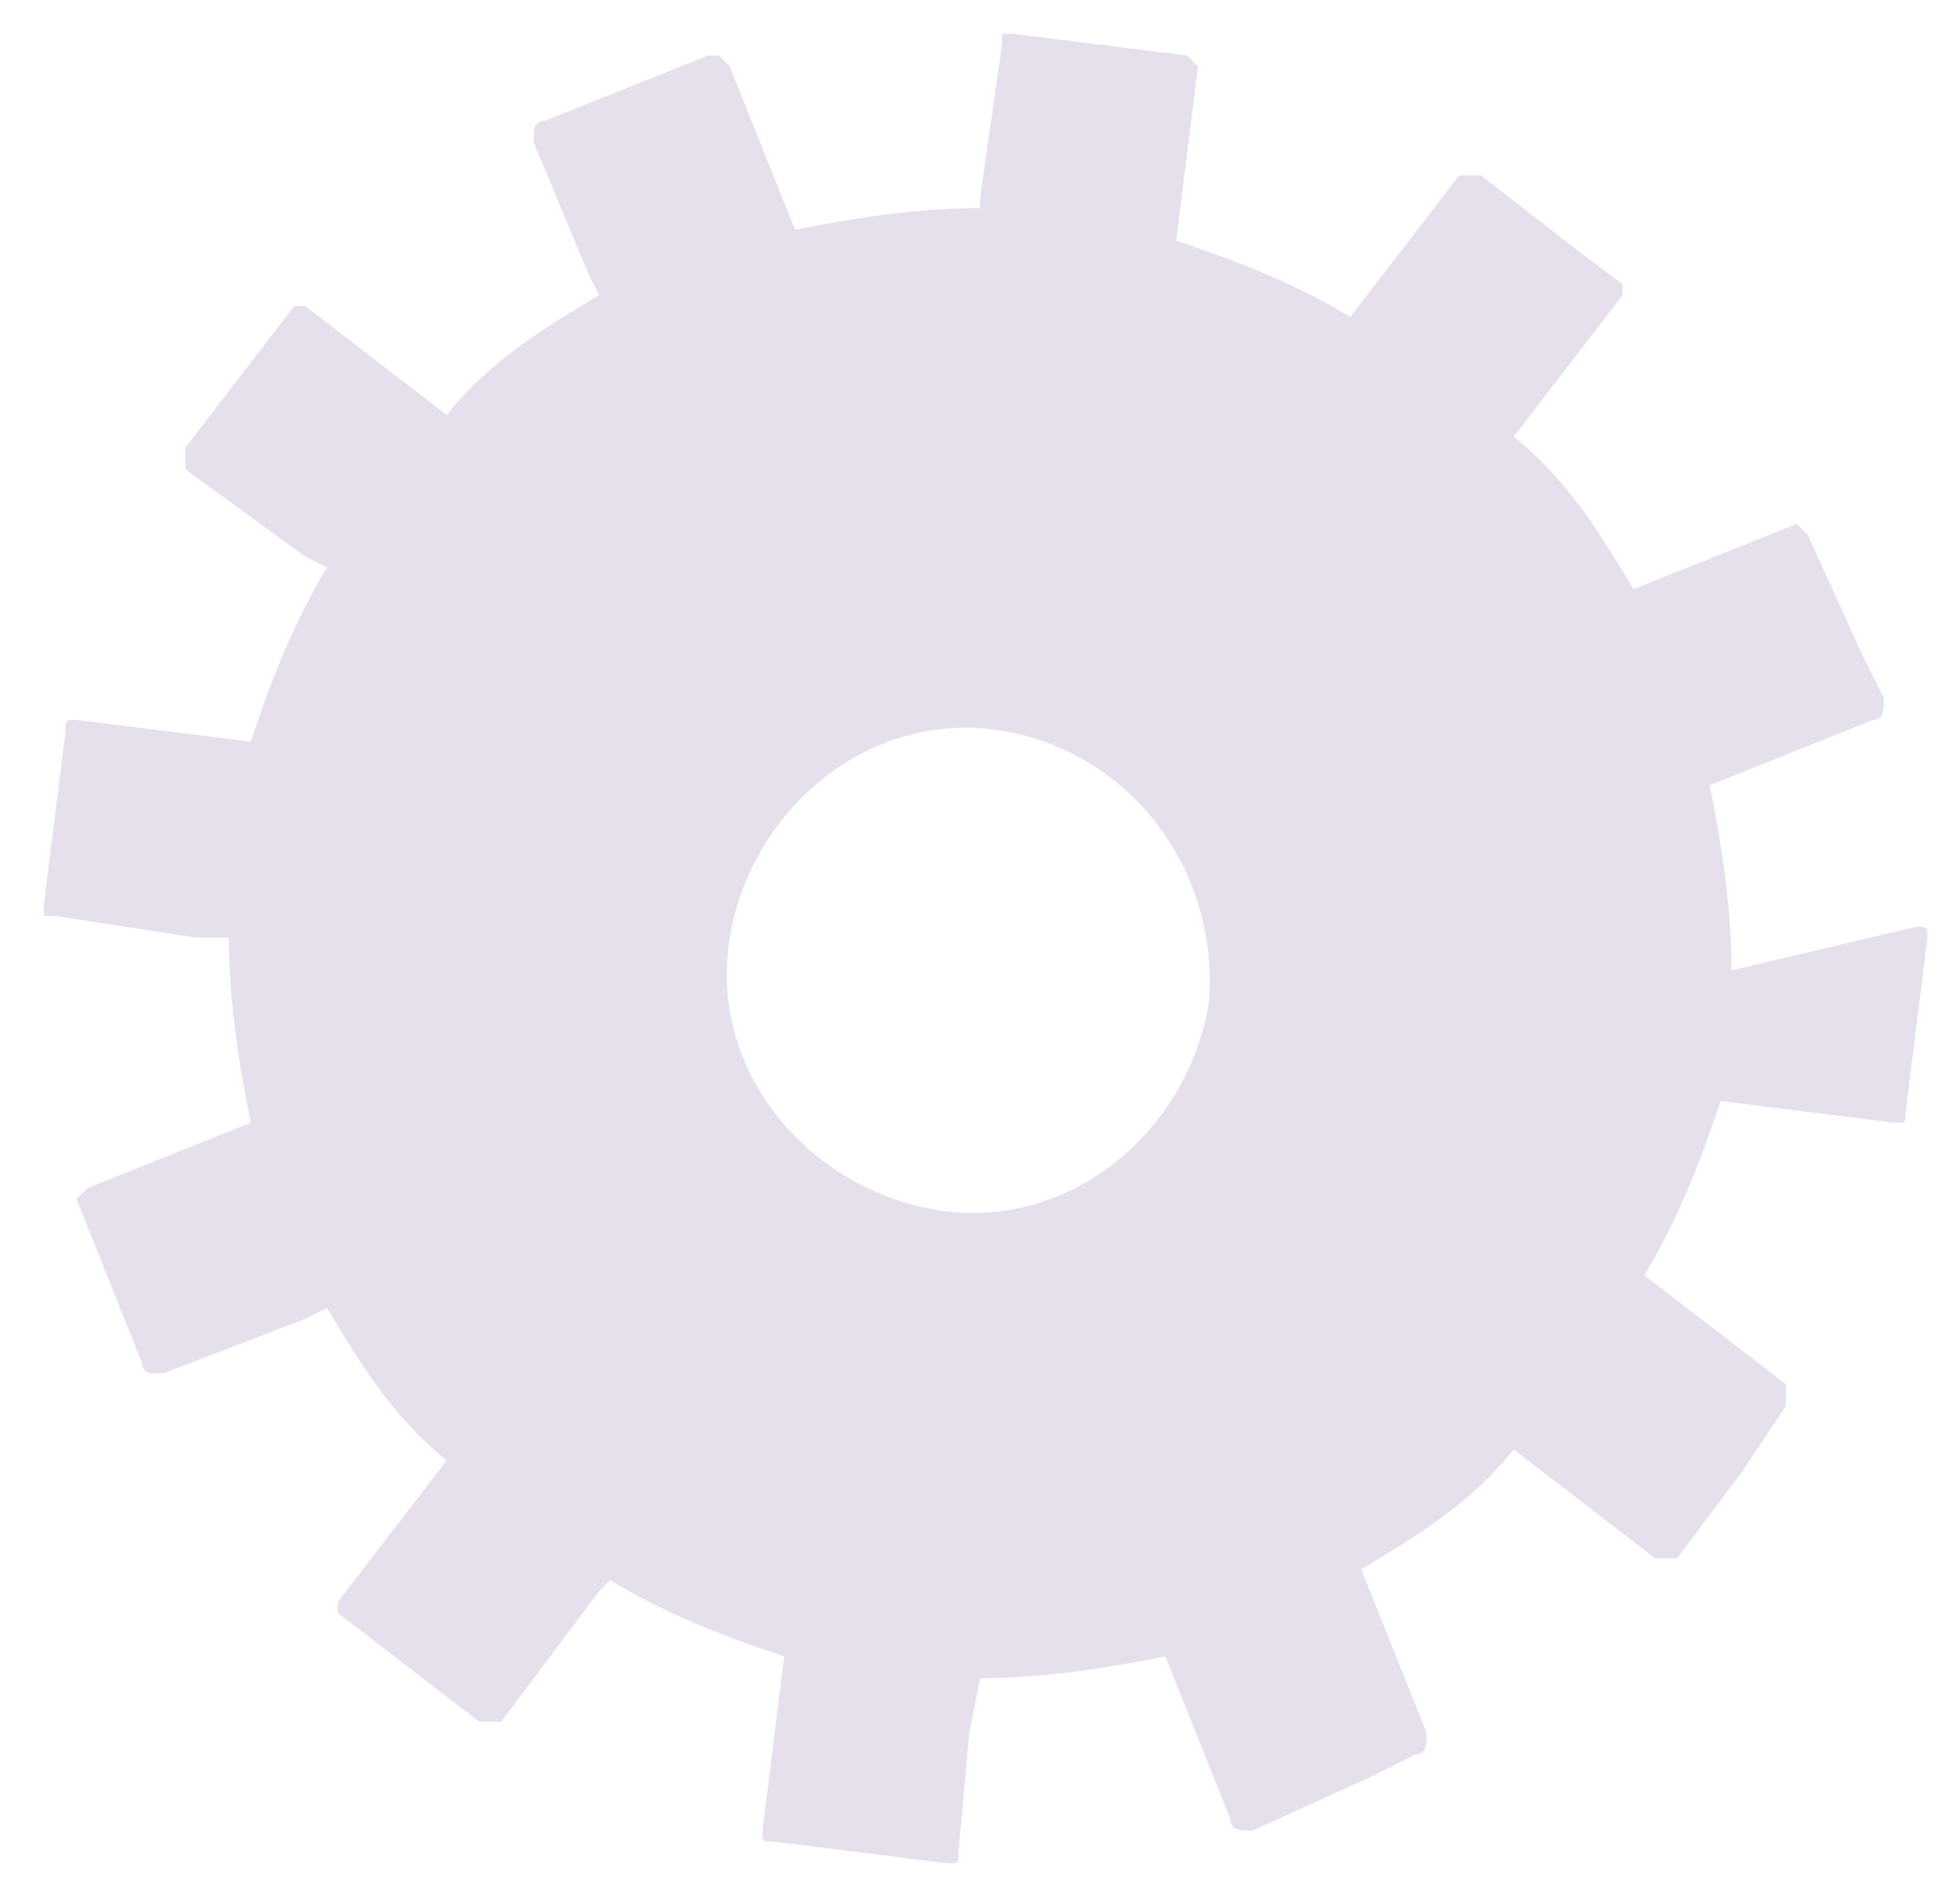<svg width="29" height="28" viewBox="0 0 29 28" fill="none" xmlns="http://www.w3.org/2000/svg">
<path d="M25.619 14.354C25.619 13.387 25.458 12.421 25.297 11.615L27.713 10.649C27.874 10.649 27.874 10.487 27.874 10.326L27.552 9.682L26.747 7.91L26.585 7.749L24.169 8.715C23.686 7.91 23.202 7.104 22.397 6.46L24.008 4.366V4.205L23.363 3.721L21.913 2.594C21.752 2.594 21.752 2.594 21.591 2.594L19.98 4.688C19.175 4.205 18.369 3.882 17.403 3.56L17.725 0.983L17.564 0.821L14.986 0.499H14.825C14.825 0.499 14.825 0.499 14.825 0.66L14.503 2.916V3.077C13.536 3.077 12.57 3.238 11.764 3.399L10.798 0.983L10.636 0.821C10.636 0.821 10.637 0.821 10.476 0.821L8.059 1.788C8.059 1.788 7.898 1.788 7.898 1.949V2.11L8.703 4.043L8.864 4.366C8.059 4.849 7.253 5.332 6.609 6.138L4.515 4.527H4.354L2.743 6.621V6.782V6.943L4.515 8.232L4.837 8.393C4.354 9.199 4.032 10.004 3.709 10.971L1.132 10.649C0.971 10.649 0.971 10.649 0.971 10.81L0.648 13.387V13.548C0.648 13.548 0.648 13.548 0.81 13.548L2.904 13.87H3.387C3.387 14.837 3.548 15.804 3.709 16.609L1.293 17.576L1.132 17.737L2.098 20.153C2.098 20.153 2.098 20.314 2.259 20.314H2.421L4.515 19.509L4.837 19.348C5.32 20.153 5.804 20.959 6.609 21.603L4.998 23.698V23.859L7.092 25.47H7.254C7.254 25.47 7.253 25.47 7.415 25.47L8.864 23.536L9.026 23.375C9.831 23.859 10.637 24.181 11.603 24.503L11.281 27.081C11.281 27.242 11.281 27.242 11.442 27.242L14.02 27.564C14.181 27.564 14.181 27.564 14.181 27.403L14.342 25.631L14.503 24.825C15.47 24.825 16.436 24.664 17.242 24.503L18.208 26.919C18.208 27.081 18.369 27.081 18.53 27.081L20.302 26.275L20.947 25.953C21.108 25.953 21.108 25.792 21.108 25.631L20.141 23.214C20.947 22.731 21.752 22.248 22.397 21.442L24.491 23.053C24.652 23.053 24.652 23.053 24.813 23.053L25.78 21.764L26.424 20.798C26.424 20.637 26.424 20.637 26.424 20.476L24.33 18.865C24.813 18.059 25.136 17.254 25.458 16.287L28.035 16.609C28.196 16.609 28.196 16.609 28.196 16.448L28.519 13.87C28.519 13.709 28.518 13.709 28.357 13.709L25.619 14.354ZM17.886 14.837C17.564 16.77 15.792 18.22 13.858 17.898C11.925 17.576 10.476 15.804 10.798 13.87C11.12 11.937 12.892 10.487 14.825 10.81C16.758 11.132 18.047 12.904 17.886 14.837Z" fill="#E5E0EC"/>
</svg>
